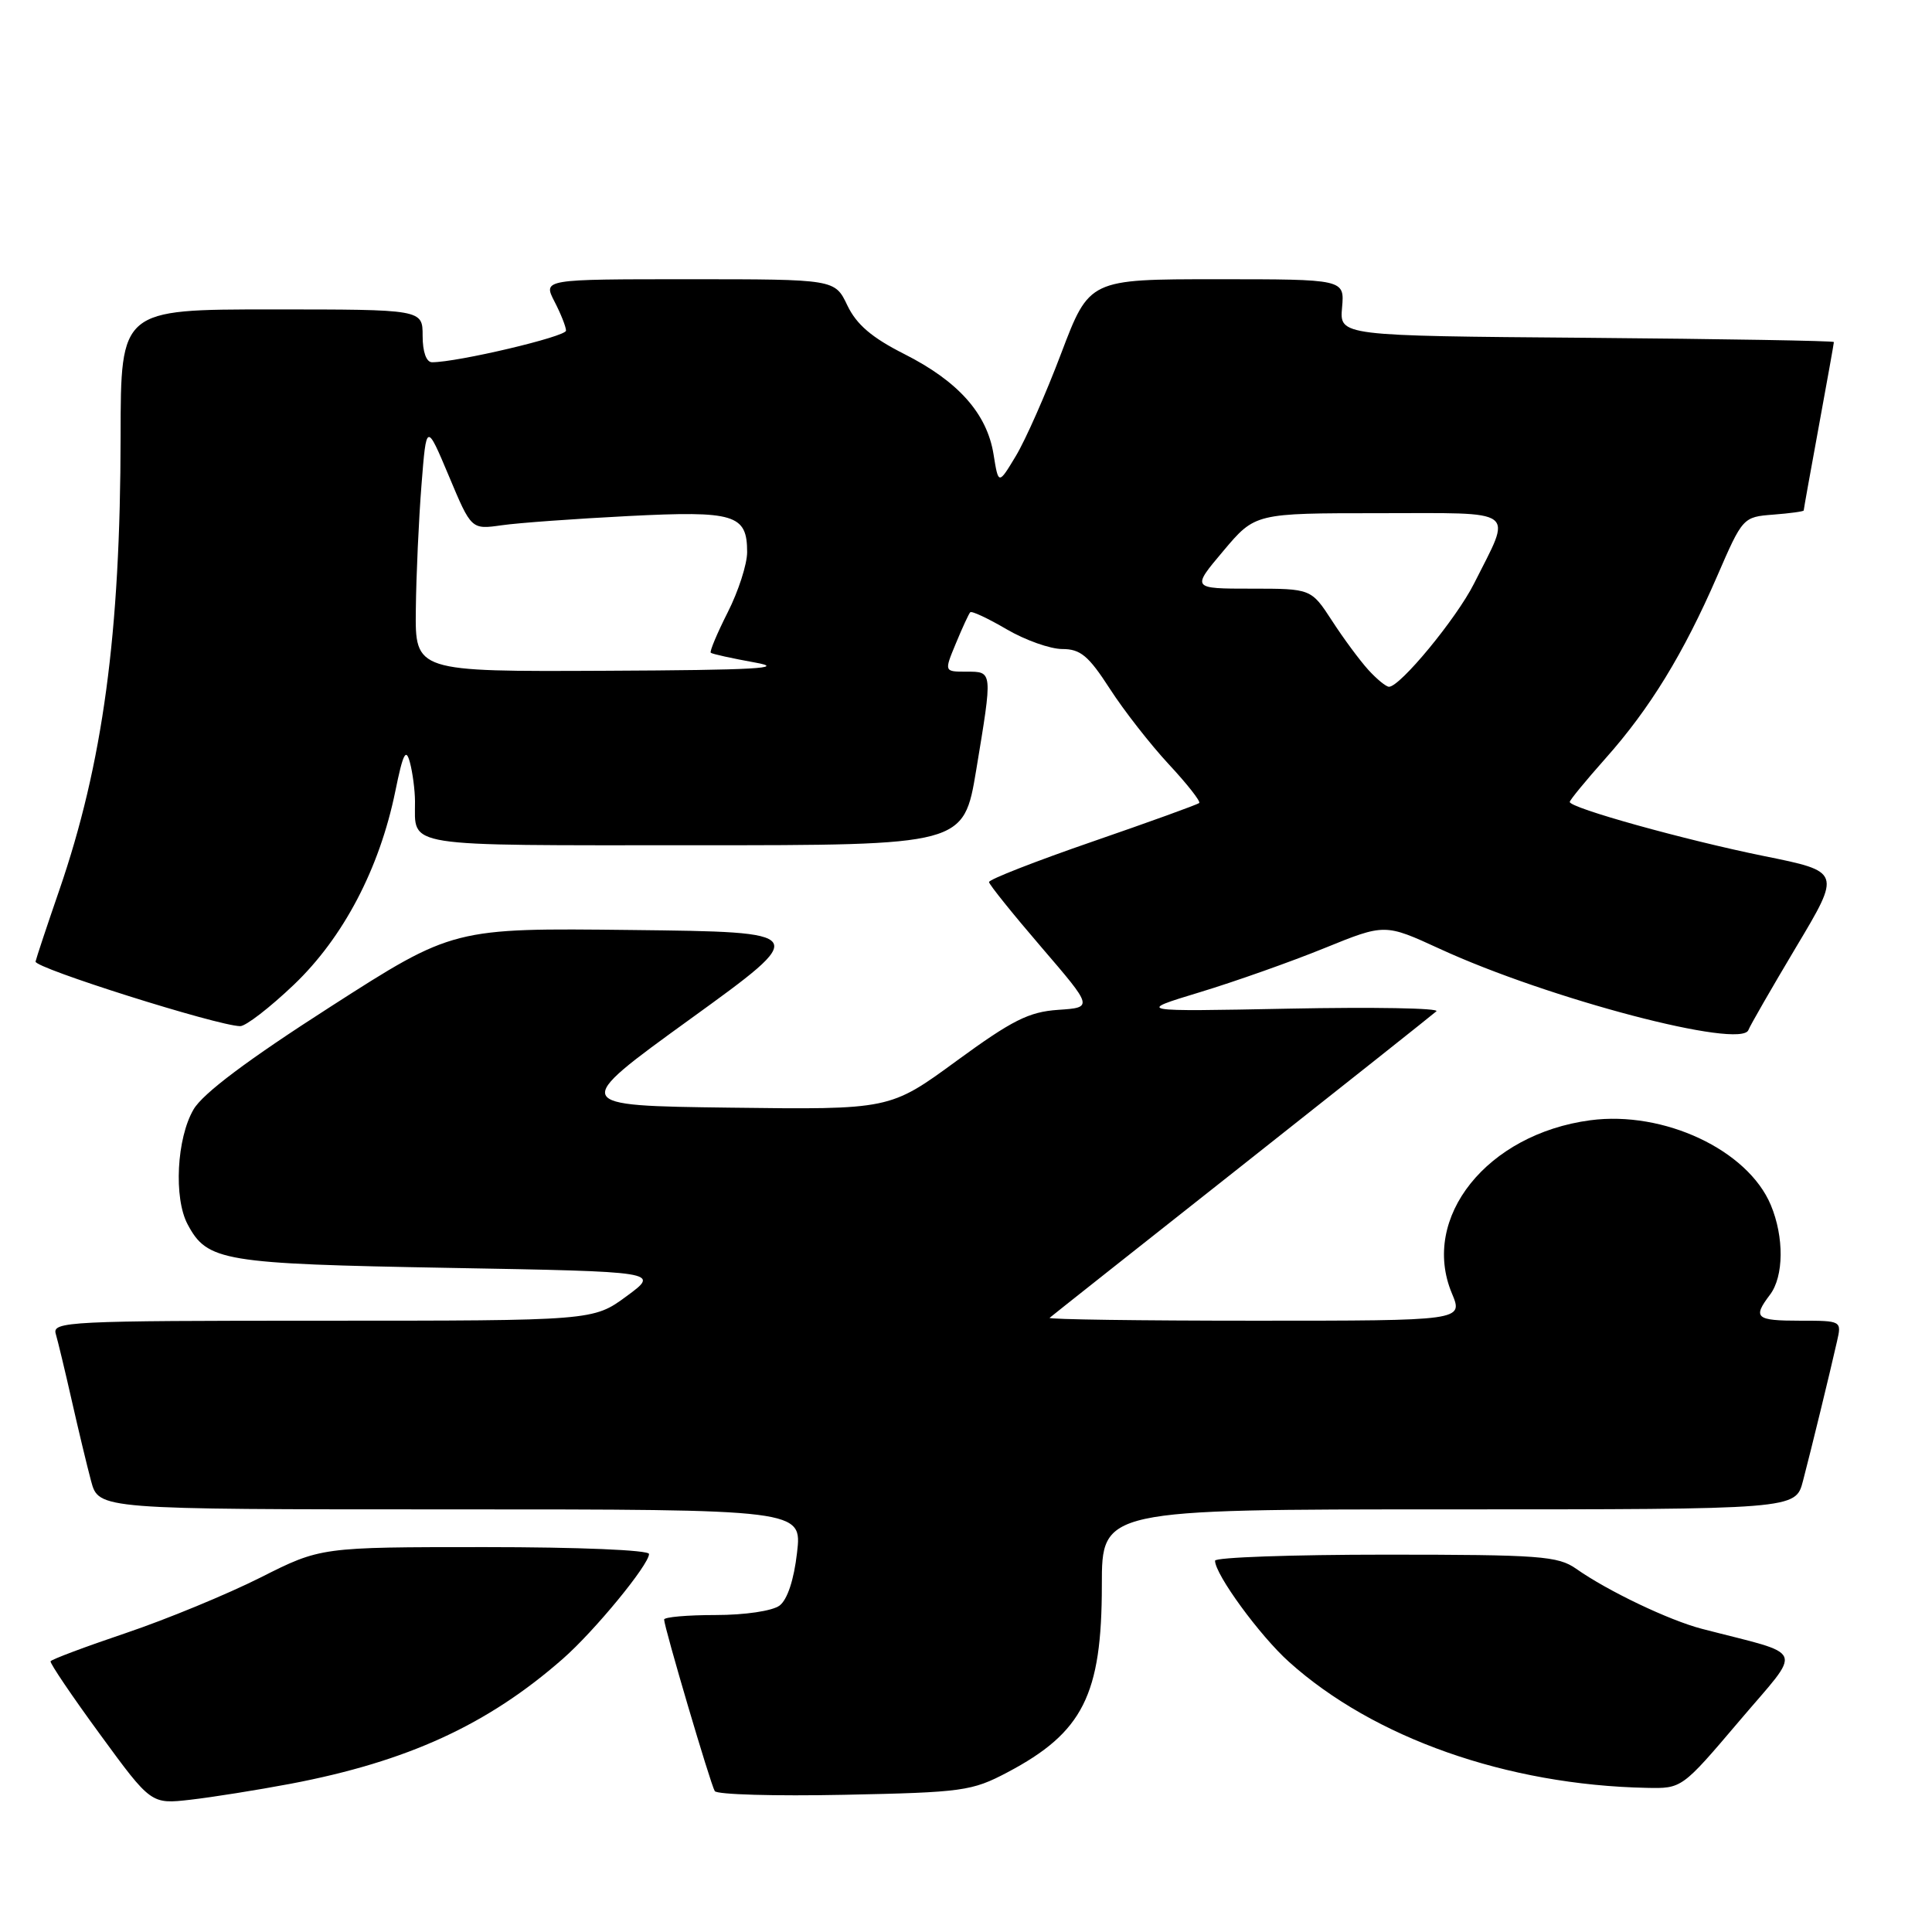 <?xml version="1.0" encoding="UTF-8" standalone="no"?>
<!DOCTYPE svg PUBLIC "-//W3C//DTD SVG 1.1//EN" "http://www.w3.org/Graphics/SVG/1.1/DTD/svg11.dtd" >
<svg xmlns="http://www.w3.org/2000/svg" xmlns:xlink="http://www.w3.org/1999/xlink" version="1.1" viewBox="0 0 256 256">
 <g >
 <path fill="currentColor"
d=" M 38.50 236.36 C 54.00 233.41 64.61 228.55 74.58 219.80 C 78.76 216.14 86.00 207.33 86.00 205.91 C 86.00 205.39 76.65 205.00 64.25 205.00 C 42.50 205.00 42.50 205.00 34.50 209.04 C 30.10 211.25 22.09 214.56 16.70 216.38 C 11.30 218.20 6.80 219.89 6.70 220.13 C 6.59 220.37 9.54 224.74 13.26 229.82 C 20.02 239.07 20.02 239.07 25.26 238.47 C 28.14 238.14 34.10 237.19 38.50 236.36 Z  M 133.50 234.84 C 143.49 229.56 146.00 224.59 146.00 210.03 C 146.00 200.00 146.00 200.00 191.96 200.00 C 237.92 200.00 237.92 200.00 238.90 196.25 C 240.01 192.01 242.48 181.88 243.41 177.75 C 244.04 175.01 244.02 175.00 238.52 175.00 C 232.65 175.00 232.21 174.62 234.53 171.56 C 236.37 169.13 236.42 163.93 234.64 159.67 C 231.58 152.37 220.47 147.15 210.72 148.44 C 197.05 150.26 188.19 161.34 192.38 171.37 C 193.90 175.00 193.90 175.00 166.28 175.00 C 151.09 175.00 138.85 174.83 139.08 174.62 C 139.31 174.41 150.75 165.36 164.50 154.50 C 178.25 143.64 189.87 134.41 190.33 134.00 C 190.78 133.58 182.01 133.43 170.83 133.65 C 150.50 134.05 150.50 134.05 159.00 131.47 C 163.68 130.05 171.10 127.42 175.50 125.63 C 183.50 122.38 183.50 122.38 190.79 125.73 C 205.21 132.37 230.79 139.08 231.68 136.47 C 231.87 135.94 234.71 131.00 237.99 125.50 C 243.97 115.50 243.97 115.50 233.73 113.43 C 223.24 111.30 208.00 107.06 208.00 106.26 C 208.00 106.02 210.14 103.42 212.75 100.48 C 218.61 93.90 223.08 86.60 227.53 76.35 C 230.91 68.55 230.96 68.50 234.97 68.19 C 237.19 68.02 239.00 67.77 239.00 67.64 C 239.00 67.50 239.90 62.49 241.00 56.50 C 242.10 50.51 243.00 45.48 243.00 45.32 C 243.00 45.16 228.26 44.91 210.25 44.76 C 177.50 44.50 177.50 44.50 177.83 40.75 C 178.16 37.00 178.16 37.00 161.25 37.00 C 144.34 37.00 144.34 37.00 140.62 46.80 C 138.58 52.20 135.87 58.33 134.60 60.43 C 132.30 64.25 132.30 64.25 131.65 60.20 C 130.78 54.80 126.98 50.53 119.84 46.92 C 115.52 44.74 113.50 43.01 112.28 40.47 C 110.63 37.00 110.63 37.00 91.29 37.00 C 71.95 37.00 71.95 37.00 73.47 39.95 C 74.31 41.57 75.00 43.31 75.00 43.81 C 75.00 44.61 60.62 48.00 57.25 48.00 C 56.49 48.00 56.00 46.63 56.00 44.50 C 56.00 41.00 56.00 41.00 36.00 41.00 C 16.00 41.00 16.00 41.00 15.98 57.75 C 15.96 84.00 13.63 101.20 7.84 118.00 C 6.23 122.67 4.82 126.91 4.71 127.41 C 4.52 128.25 28.80 135.92 31.82 135.97 C 32.55 135.99 35.75 133.52 38.94 130.48 C 45.50 124.22 50.29 115.08 52.38 104.85 C 53.41 99.80 53.79 99.06 54.32 101.04 C 54.68 102.39 54.98 104.70 54.99 106.17 C 55.02 112.34 52.86 112.00 91.95 112.00 C 127.69 112.00 127.69 112.00 129.35 102.05 C 131.54 88.83 131.56 89.00 128.05 89.00 C 125.10 89.00 125.10 89.00 126.66 85.25 C 127.51 83.19 128.37 81.33 128.56 81.13 C 128.75 80.92 130.92 81.94 133.38 83.38 C 135.84 84.82 139.16 86.00 140.76 86.00 C 143.17 86.00 144.24 86.90 147.05 91.25 C 148.91 94.14 152.43 98.64 154.87 101.27 C 157.31 103.89 159.12 106.20 158.90 106.40 C 158.68 106.61 152.31 108.91 144.75 111.52 C 137.19 114.13 131.02 116.54 131.05 116.88 C 131.08 117.22 134.20 121.10 137.98 125.50 C 144.85 133.50 144.85 133.50 140.21 133.81 C 136.32 134.08 134.13 135.18 126.74 140.58 C 117.91 147.04 117.91 147.04 96.76 146.77 C 75.61 146.50 75.61 146.50 91.50 135.00 C 107.39 123.50 107.39 123.50 83.72 123.23 C 60.05 122.96 60.05 122.96 43.77 133.41 C 32.84 140.42 26.89 144.88 25.65 147.00 C 23.41 150.82 23.00 158.75 24.86 162.23 C 27.47 167.13 29.49 167.46 59.48 168.00 C 87.45 168.50 87.45 168.50 83.03 171.75 C 78.61 175.00 78.61 175.00 42.74 175.00 C 9.04 175.00 6.90 175.11 7.39 176.75 C 7.67 177.71 8.62 181.65 9.49 185.50 C 10.36 189.35 11.52 194.19 12.07 196.25 C 13.08 200.00 13.08 200.00 59.68 200.00 C 106.28 200.00 106.28 200.00 105.61 205.75 C 105.20 209.34 104.33 211.97 103.29 212.75 C 102.33 213.46 98.70 214.00 94.81 214.00 C 91.06 214.00 88.00 214.27 88.00 214.60 C 88.00 215.58 94.15 236.43 94.71 237.33 C 94.99 237.79 102.71 238.01 111.86 237.82 C 127.58 237.50 128.78 237.33 133.50 234.84 Z  M 230.46 228.05 C 238.94 218.05 239.51 219.47 225.52 215.83 C 221.16 214.70 213.02 210.81 208.85 207.87 C 206.44 206.18 204.06 206.00 183.60 206.00 C 171.17 206.00 161.00 206.36 161.00 206.80 C 161.00 208.62 166.94 216.75 170.80 220.21 C 182.01 230.29 199.68 236.52 218.18 236.90 C 222.86 237.00 222.86 237.00 230.46 228.05 Z  M 181.30 88.75 C 180.18 87.51 178.01 84.59 176.50 82.25 C 173.73 78.00 173.73 78.00 165.81 78.00 C 157.88 78.00 157.88 78.00 162.10 73.00 C 166.31 68.00 166.31 68.00 182.72 68.00 C 201.42 68.00 200.39 67.23 195.31 77.34 C 192.99 81.95 185.53 91.00 184.05 91.00 C 183.66 91.00 182.43 89.99 181.30 88.75 Z  M 55.10 80.75 C 55.15 76.21 55.49 68.79 55.85 64.25 C 56.50 56.00 56.50 56.00 59.48 63.08 C 62.45 70.17 62.45 70.17 66.48 69.60 C 68.69 69.28 76.23 68.74 83.24 68.38 C 97.37 67.66 99.00 68.16 99.00 73.16 C 99.00 74.76 97.84 78.35 96.43 81.13 C 95.02 83.92 94.01 86.33 94.18 86.49 C 94.36 86.66 96.97 87.23 100.00 87.78 C 104.34 88.55 100.18 88.79 80.25 88.88 C 55.00 89.00 55.00 89.00 55.10 80.75 Z "/>
</g>
</svg>